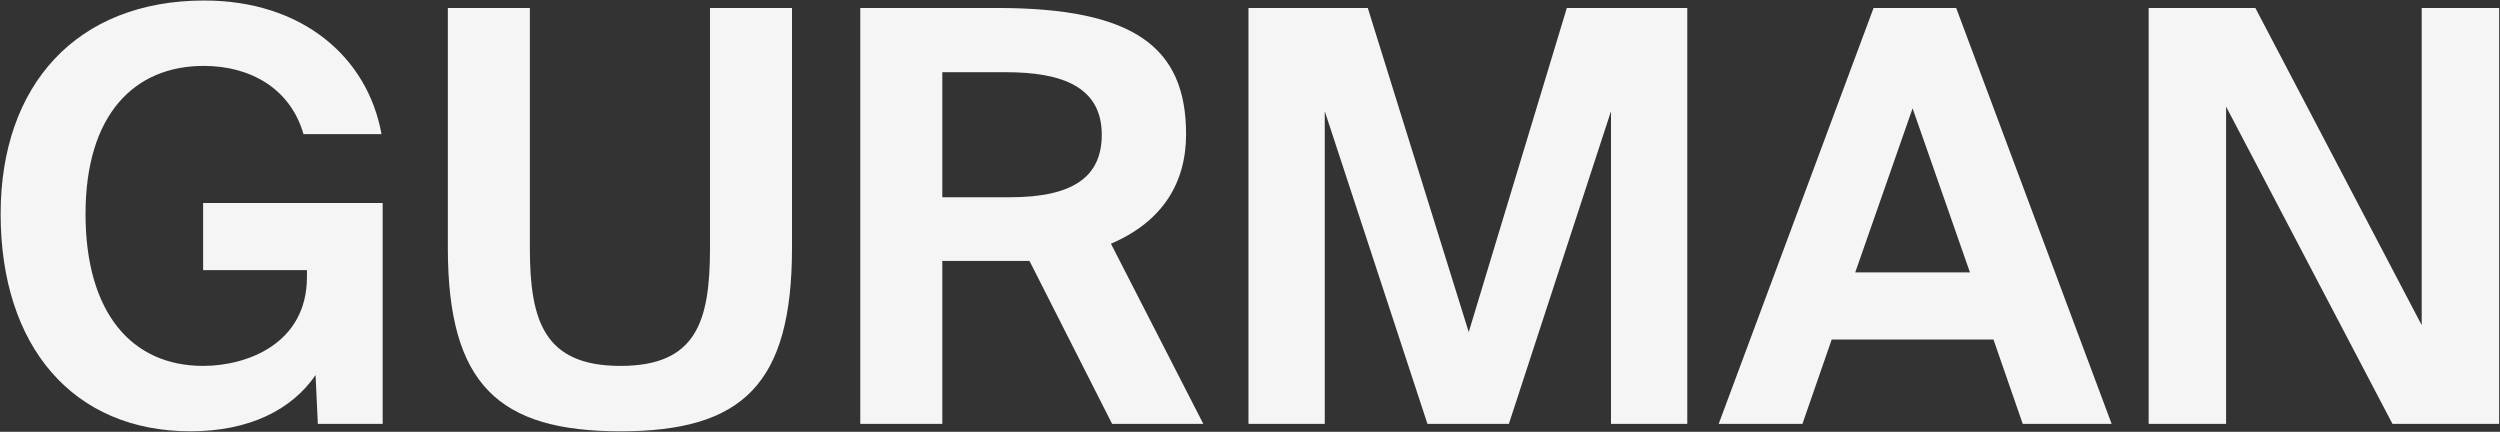 <svg width="1569" height="271" viewBox="0 0 1569 271" fill="none" xmlns="http://www.w3.org/2000/svg">
<rect x="0" y="0" width="1569" height="271" fill="#333333" stroke="none"/>
<path d="M128.2 0.32C189.76 0.32 230.8 35.96 239.44 84.2H190.48C182.2 55.4 157 41.36 127.84 41.36C84.28 41.36 53.68 71.96 53.68 134.24C53.68 196.52 82.84 229.64 127.48 229.64C155.2 229.64 192.64 215.6 192.64 173.84V169.52H127.48V127.4H240.16V266H199.48L198.04 235.4C183.28 257 156.64 270.68 119.56 270.68C46.12 270.68 0.4 217.76 0.4 134.24C0.4 53.24 48.28 0.32 128.2 0.32ZM281.065 5H332.545V155.84C332.545 201.92 341.905 229.64 389.425 229.64C436.945 229.64 445.585 201.92 445.585 155.84V5H497.065V155.48C497.065 241.52 465.745 270.68 389.425 270.68C313.105 270.68 281.065 241.52 281.065 155.48V5ZM697.948 266L646.108 163.76H633.868H591.388V266H539.908V5H625.588C711.628 5 744.388 29.48 744.388 84.2C744.388 114.44 729.988 138.92 697.228 152.96L755.188 266H697.948ZM631.348 45.32H591.388V123.8H633.868C674.188 123.8 691.468 110.48 691.468 84.56C691.468 54.32 666.268 45.32 631.348 45.32ZM946.981 266H895.861L831.421 69.8V266H783.541V5H858.421L921.781 208.4L983.341 5H1058.94V266H1011.06V69.8L946.981 266ZM1078.66 266L1175.86 5H1227.7L1325.26 266H1269.46L1251.1 213.08H1149.58L1131.22 266H1078.66ZM1200.34 68L1164.34 170.96H1236.34L1200.34 68ZM1568.46 266H1501.5L1397.1 66.92V266H1348.5V5H1415.46L1519.86 204.08V5H1568.46V266Z" fill="#F5F5F5"/>
</svg>
